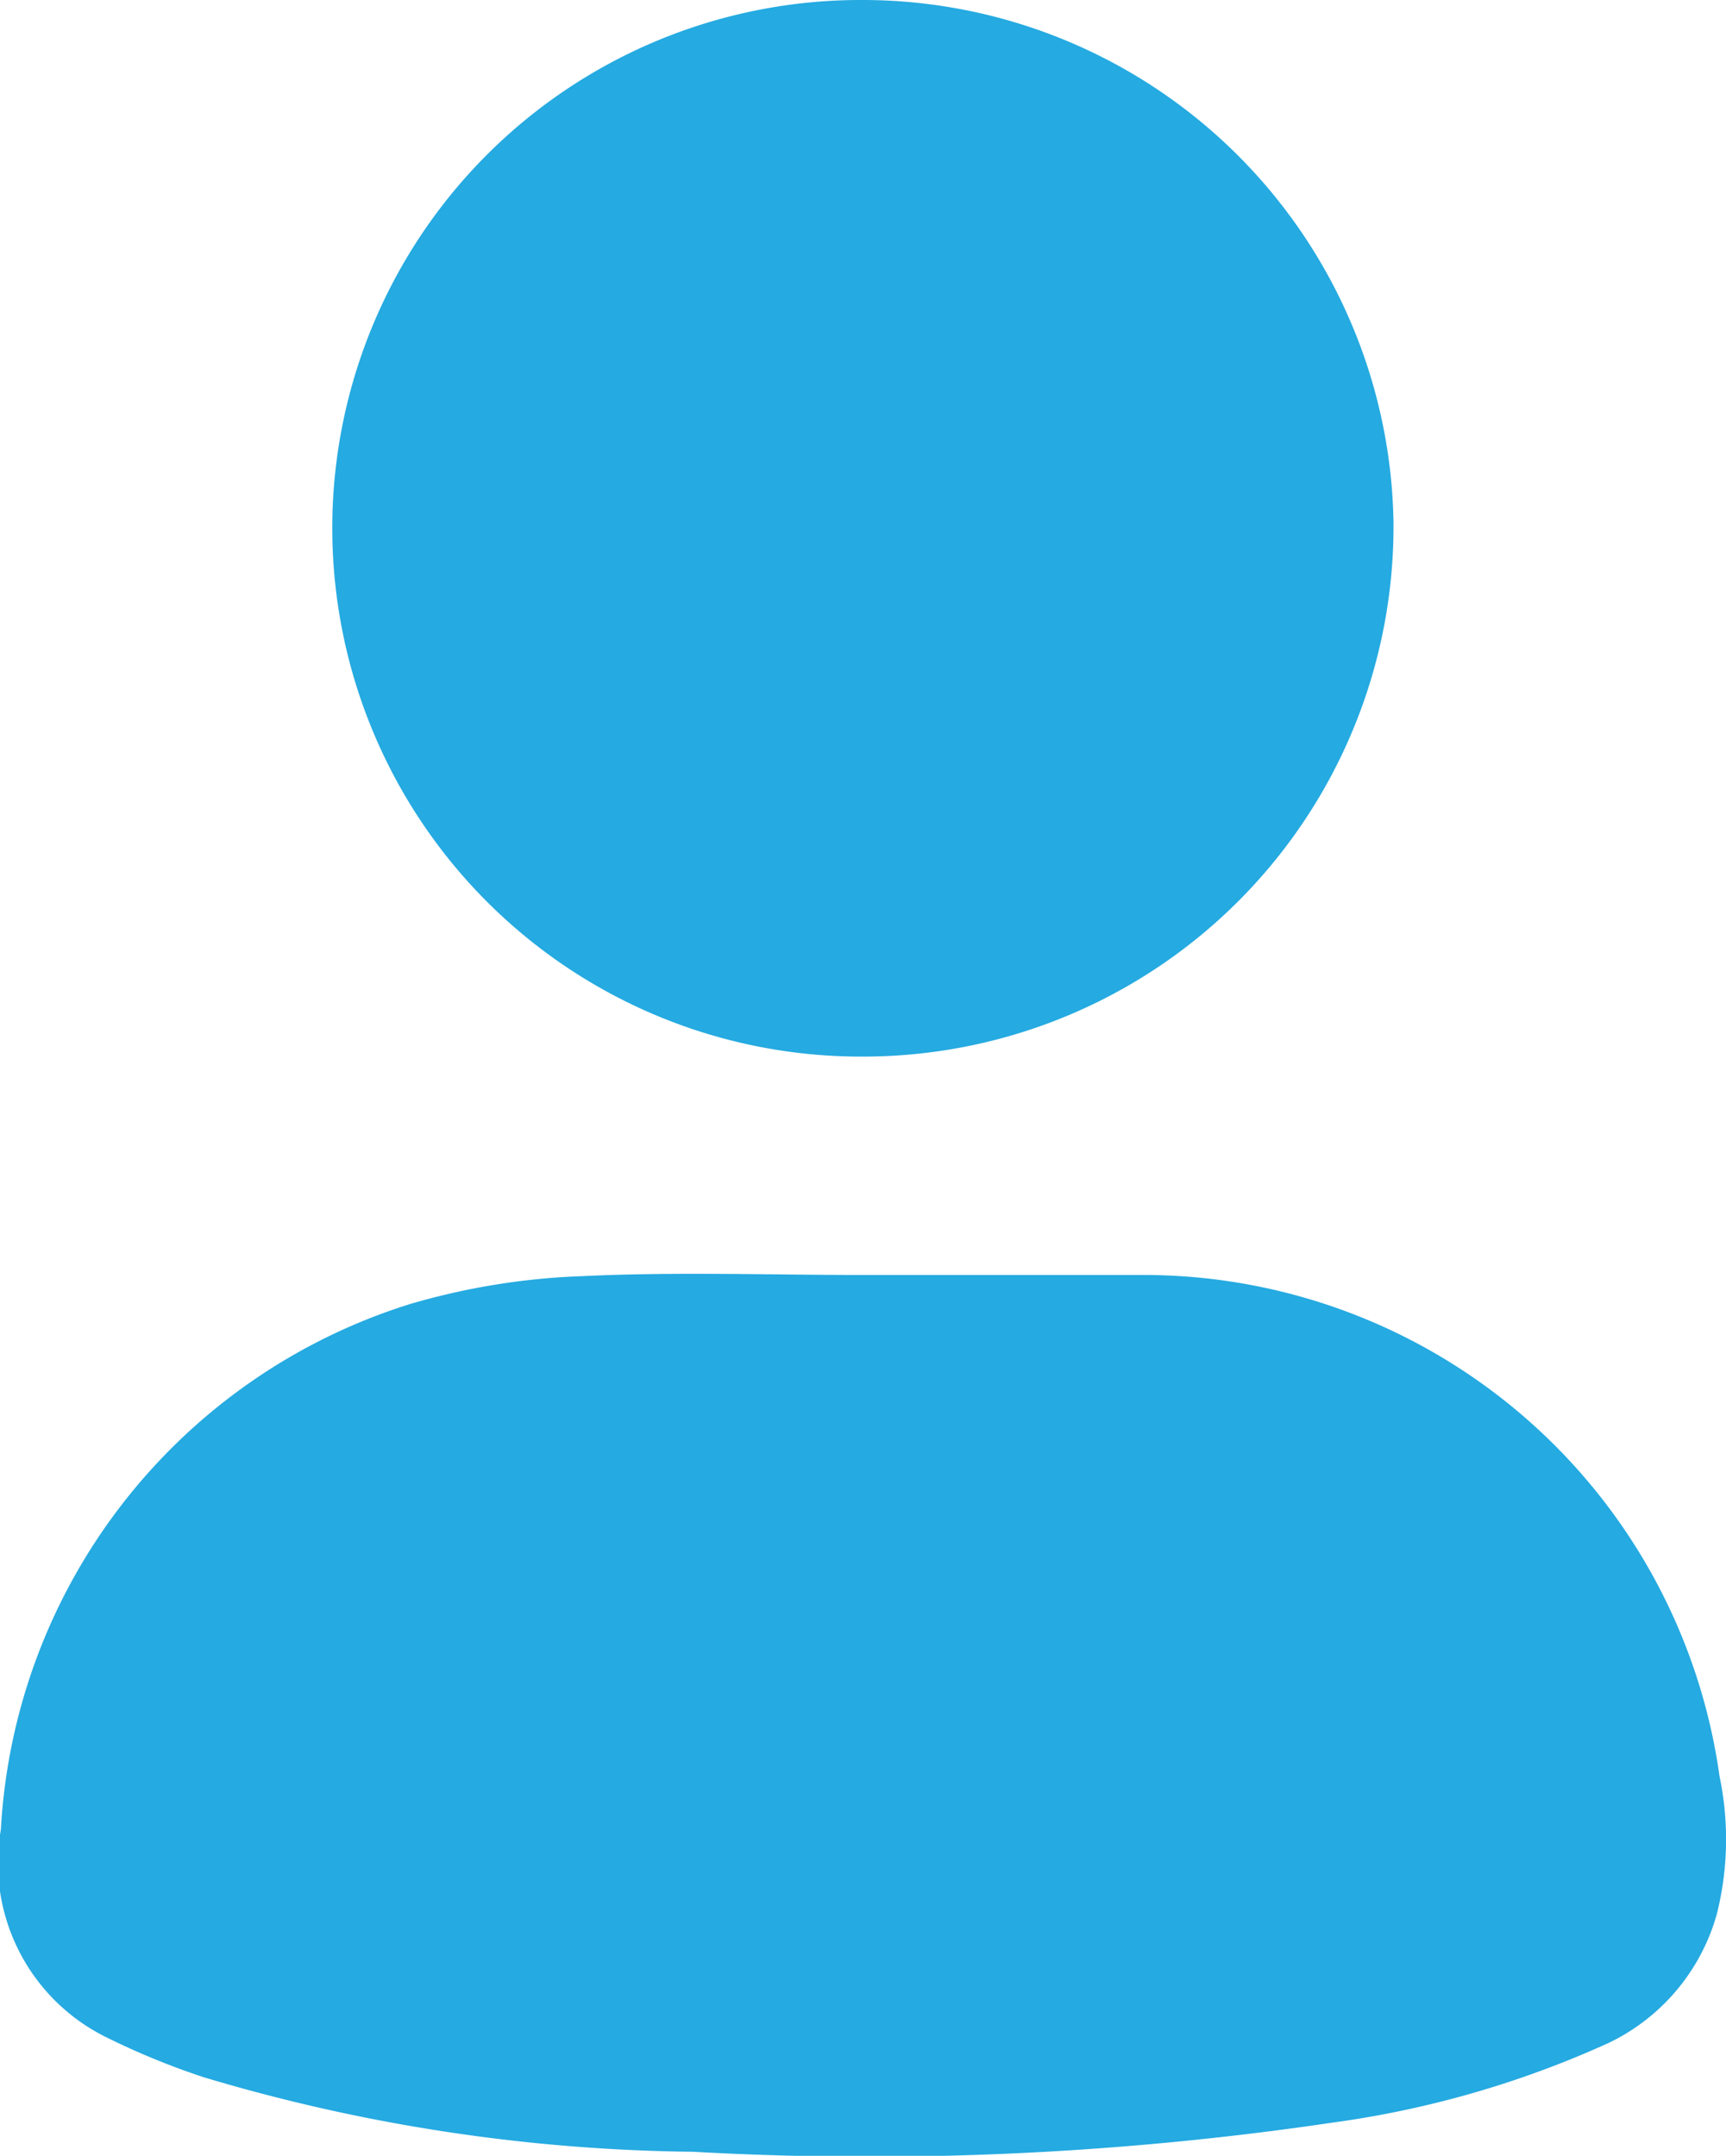 <svg xmlns="http://www.w3.org/2000/svg" width="17.836" height="22.279" viewBox="0 0 17.836 22.279">
  <g id="Grupo_58" data-name="Grupo 58" transform="translate(351.287 74.63)">
    <path id="Trazado_84" data-name="Trazado 84" d="M-342.374-61.454c.964,0,1.929,0,2.894,0a6.01,6.01,0,0,1,5.962,5.18,3.177,3.177,0,0,1-.027,1.422,2.106,2.106,0,0,1-1.12,1.335,10.225,10.225,0,0,1-2.861.824,32.688,32.688,0,0,1-6.6.3,18.251,18.251,0,0,1-5.052-.769,7.666,7.666,0,0,1-1.032-.425,2.007,2.007,0,0,1-1.068-2.137,6.037,6.037,0,0,1,4.223-5.428,7.183,7.183,0,0,1,1.788-.29C-344.306-61.488-343.339-61.454-342.374-61.454Z" fill="#25aae1"/>
    <path id="Trazado_85" data-name="Trazado 85" d="M-342.376-74.63a5.488,5.488,0,0,1,5.489,5.395,5.479,5.479,0,0,1-5.466,5.524,5.461,5.461,0,0,1-5.5-5.41A5.458,5.458,0,0,1-342.376-74.63Z" fill="#25aae1"/>
  </g>
</svg>
